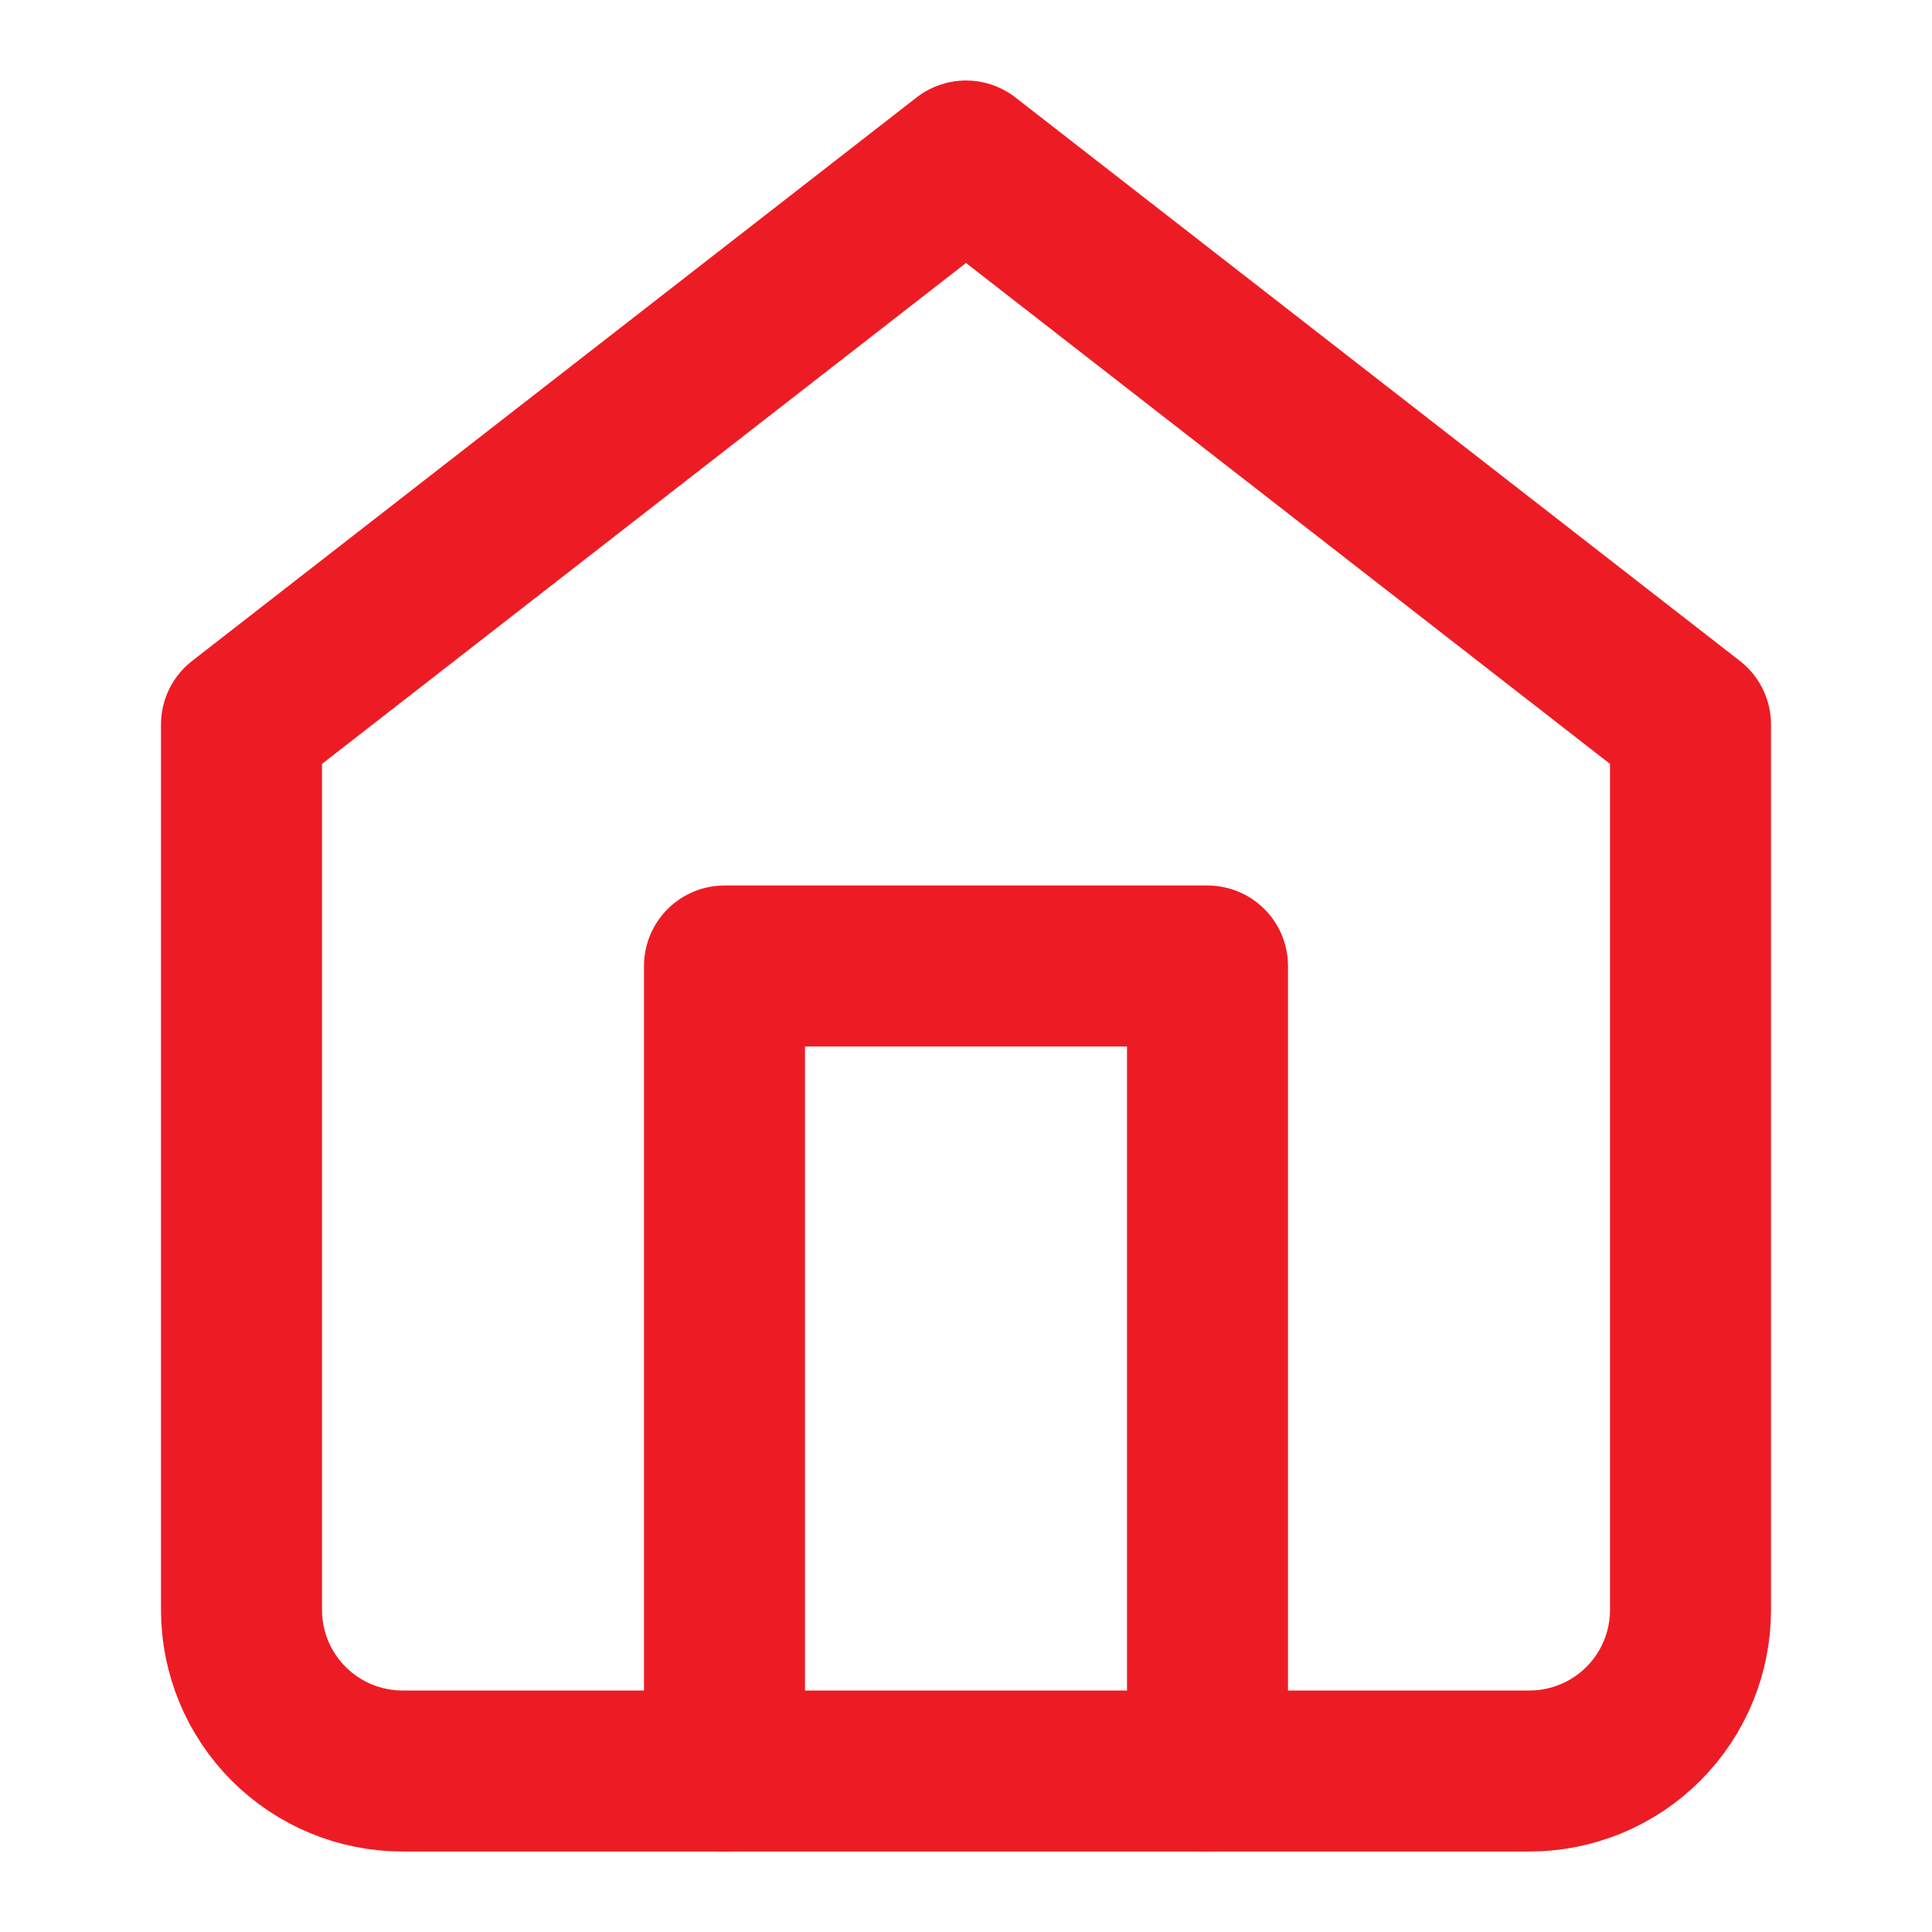 <svg width="24" height="24" viewBox="0 0 24 24" fill="none" xmlns="http://www.w3.org/2000/svg">
    <path d="M3 9L12 2L21 9V20C21 20.53 20.789 21.039 20.414 21.414C20.039 21.789 19.53 22 19 22H5C4.47 22 3.961 21.789 3.586 21.414C3.211 21.039 3 20.53 3 20V9Z" stroke="#ED1C24" stroke-width="2" stroke-linecap="round" stroke-linejoin="round"/>
    <path d="M9 22V12H15V22" stroke="#ED1C24" stroke-width="2" stroke-linecap="round" stroke-linejoin="round"/>
</svg>
